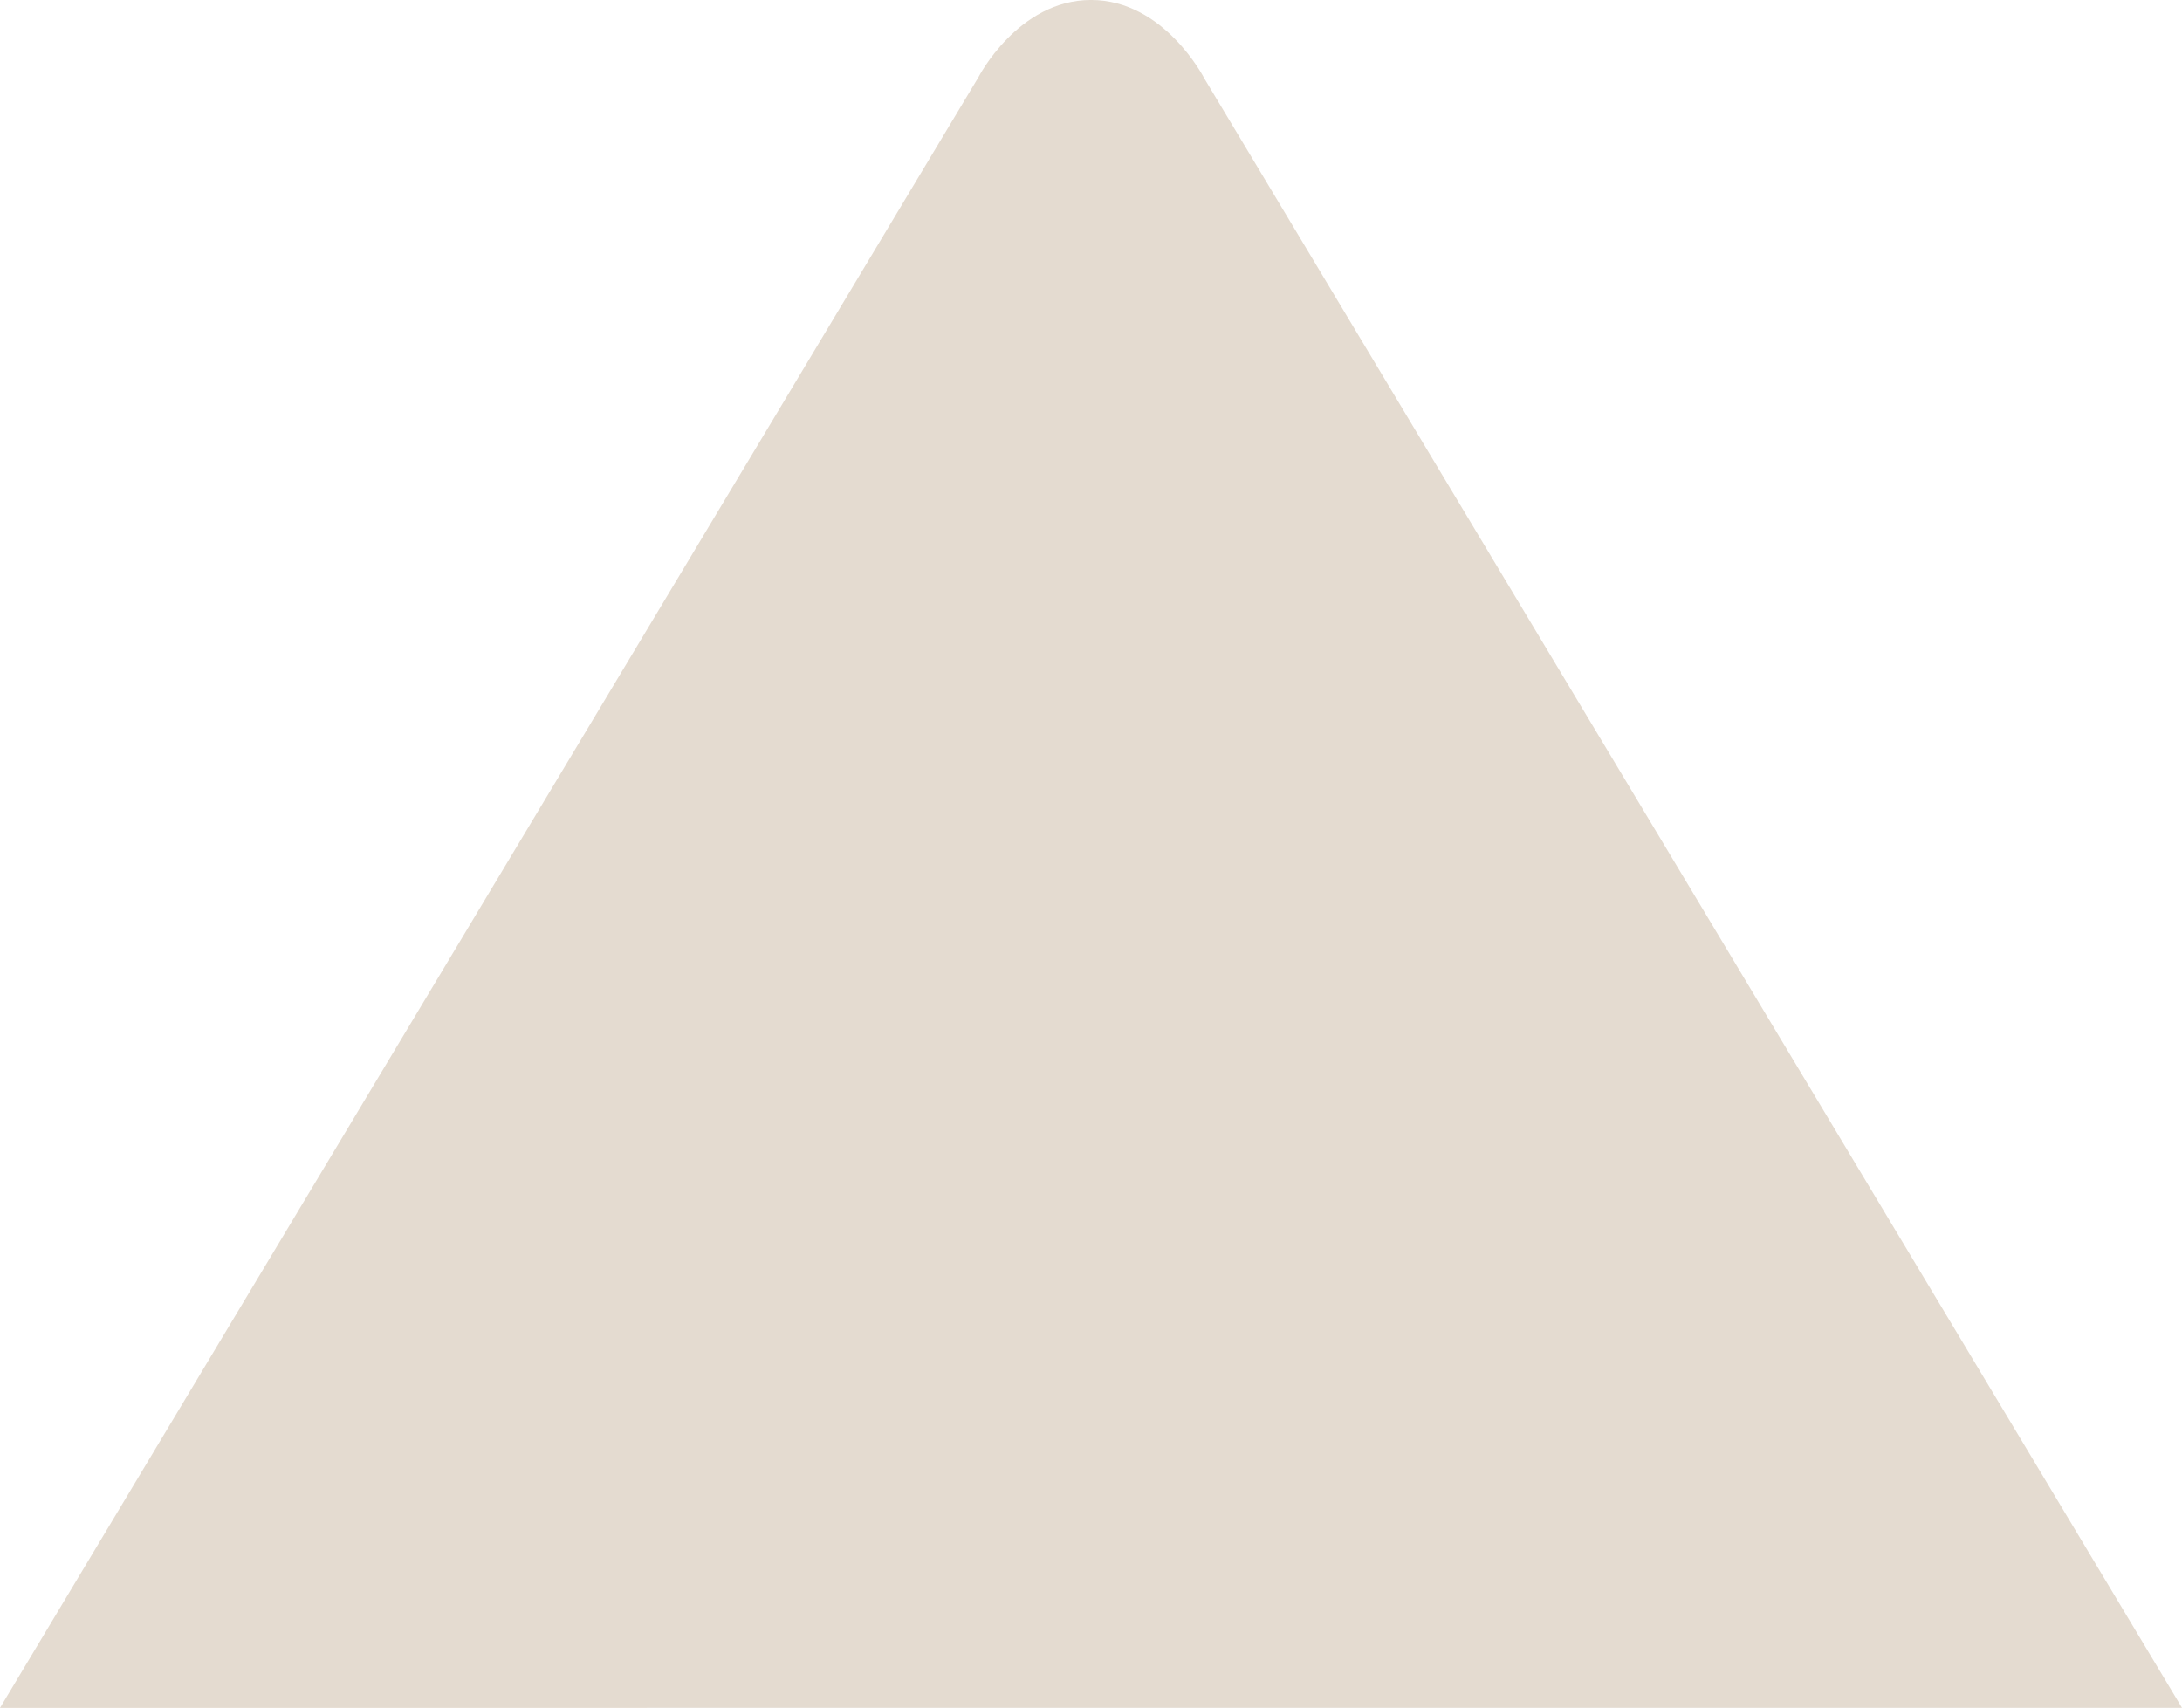<svg height="59.175mm" viewBox="0 0 75.6 59.175" width="75.6mm" xmlns="http://www.w3.org/2000/svg"><path fill="#e4dbd0cc" d="m0 59.175 33.901-56.502s1.373-2.674 3.899-2.674c2.542 0 3.924 2.715 3.924 2.715l33.876 56.46z" stroke-linecap="round"/></svg>